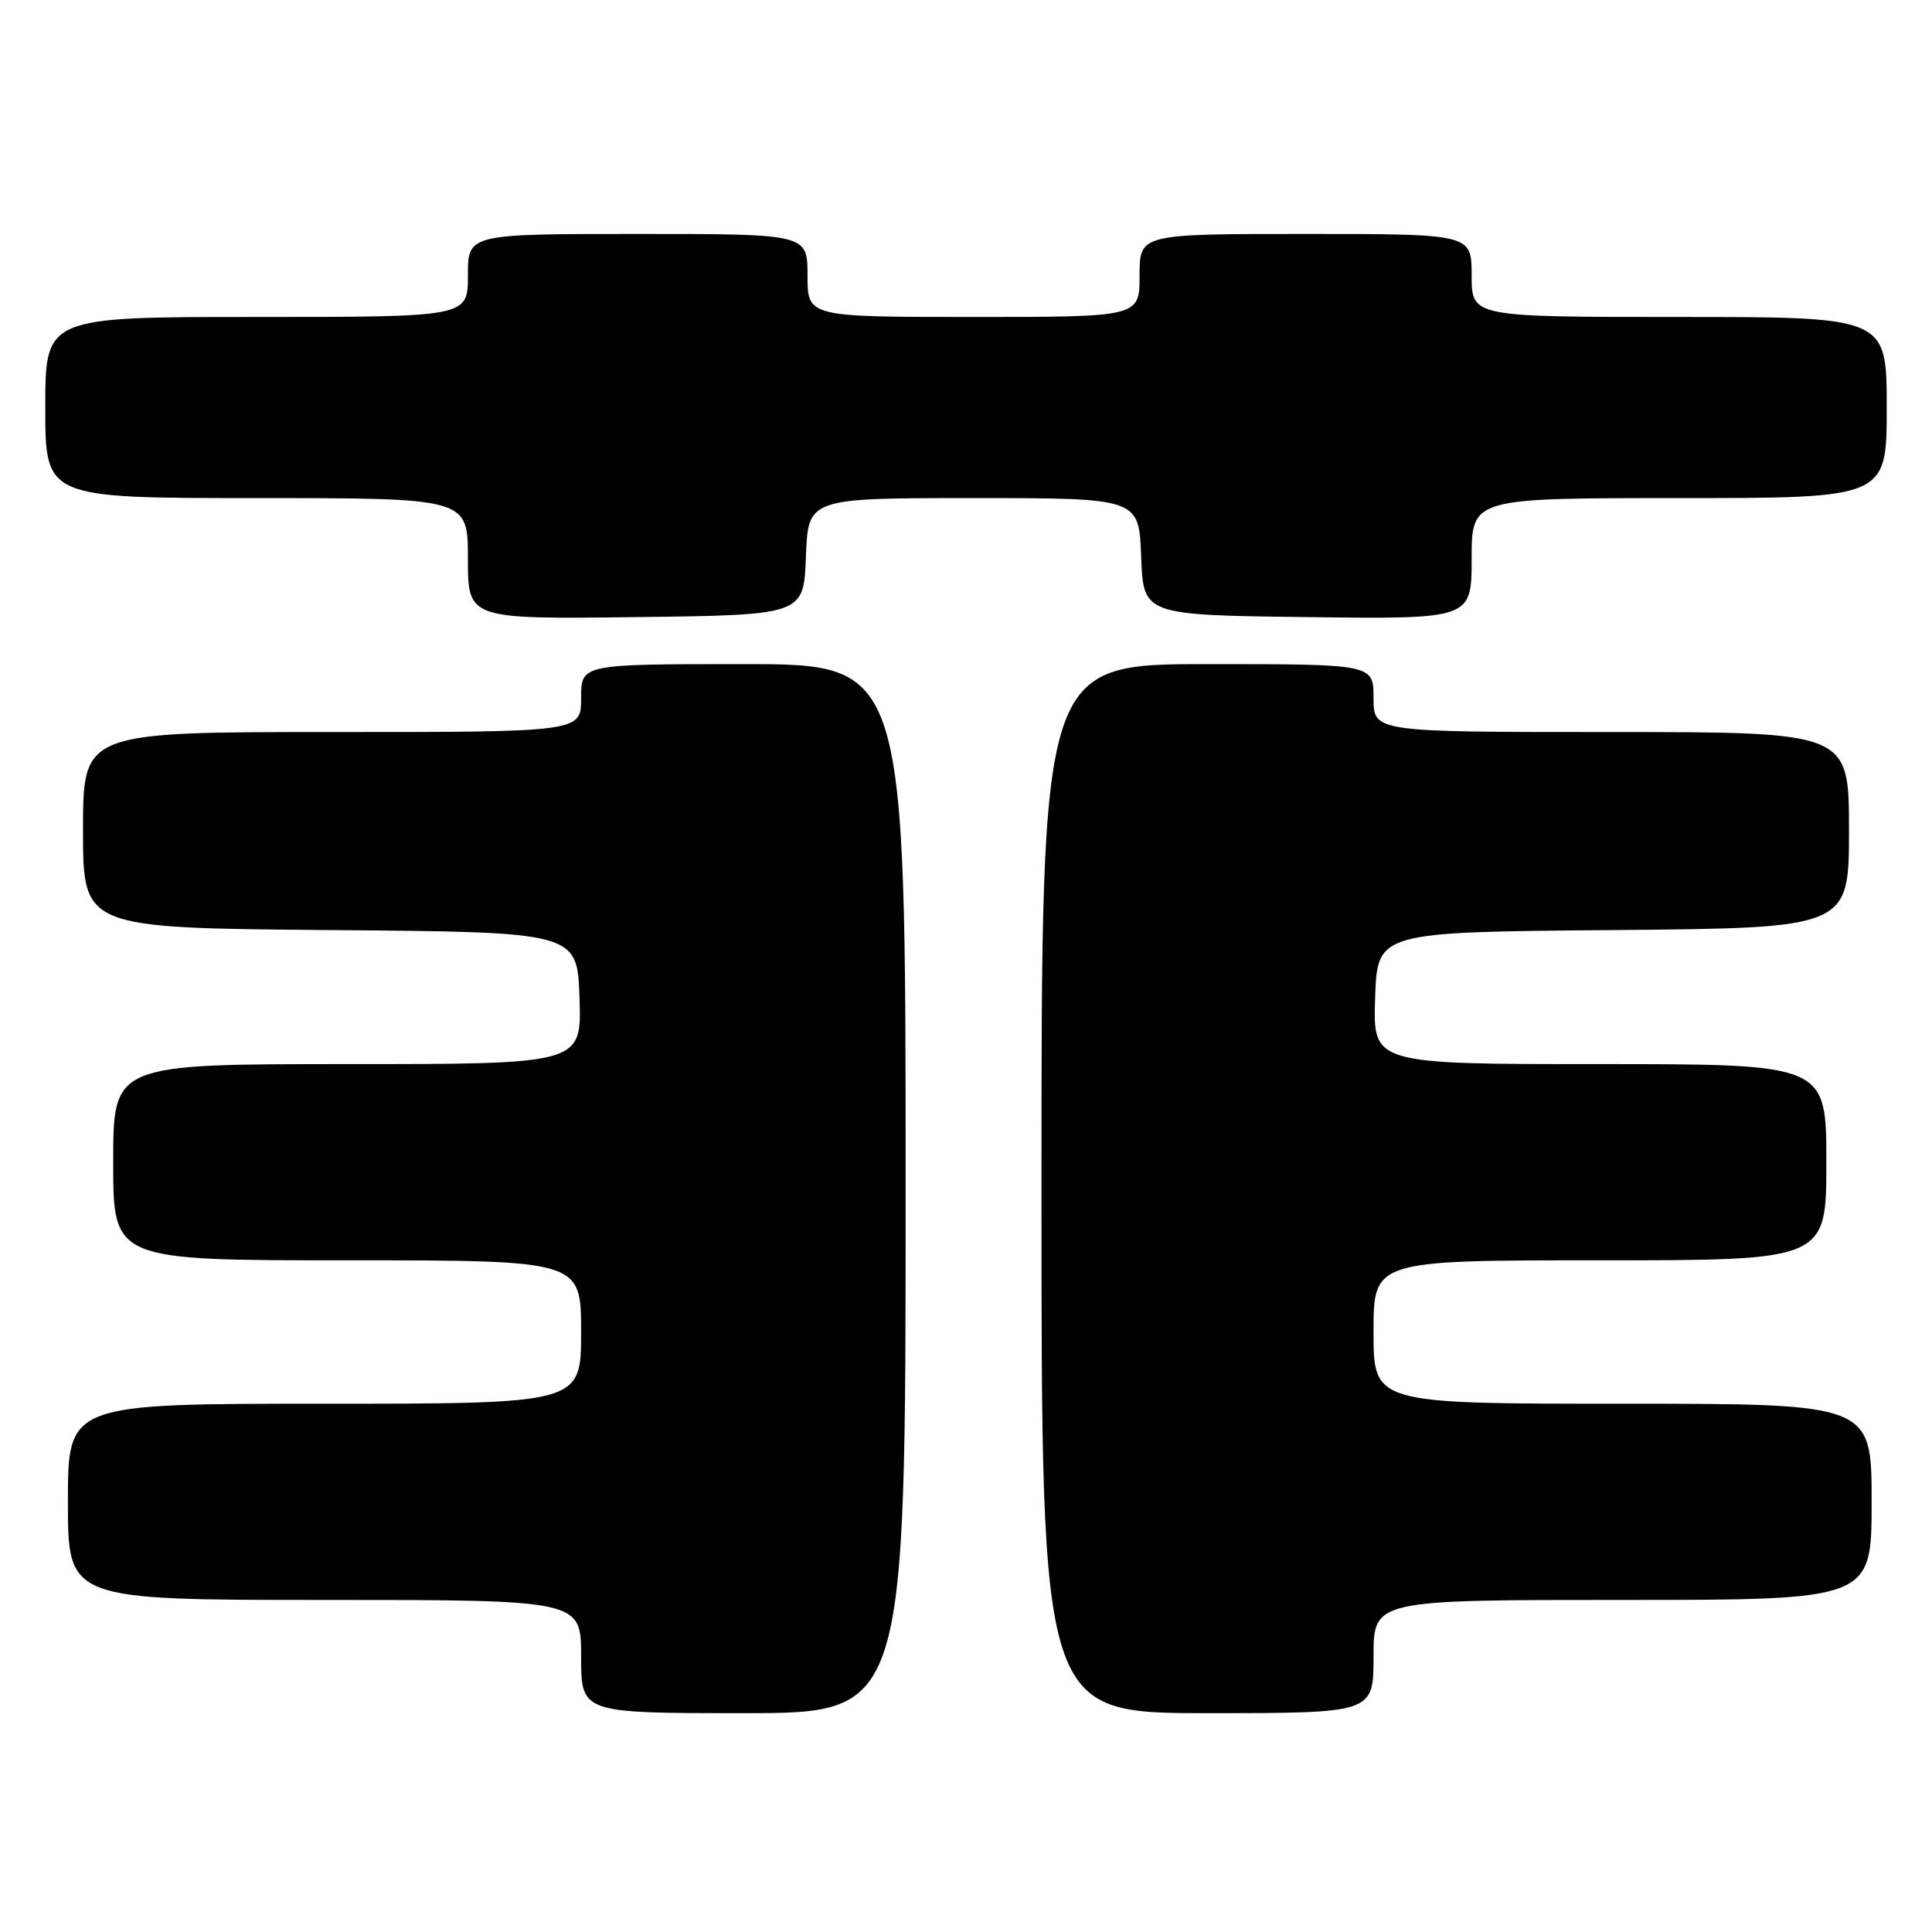 <?xml version="1.0" encoding="UTF-8" standalone="no"?>
<!DOCTYPE svg PUBLIC "-//W3C//DTD SVG 1.1//EN" "http://www.w3.org/Graphics/SVG/1.1/DTD/svg11.dtd" >
<svg xmlns="http://www.w3.org/2000/svg" xmlns:xlink="http://www.w3.org/1999/xlink" version="1.1" viewBox="0 0 256 256">
 <g >
 <path fill="currentColor"
d=" M 120.00 157.50 C 120.00 88.00 120.00 88.00 98.50 88.00 C 77.00 88.00 77.00 88.00 77.00 92.50 C 77.00 97.00 77.00 97.00 44.00 97.00 C 11.00 97.00 11.00 97.00 11.00 109.99 C 11.00 122.97 11.00 122.97 43.75 123.24 C 76.50 123.50 76.50 123.50 76.79 132.25 C 77.08 141.00 77.08 141.00 46.04 141.00 C 15.00 141.00 15.00 141.00 15.00 154.00 C 15.00 167.00 15.00 167.00 46.00 167.00 C 77.00 167.00 77.00 167.00 77.00 176.50 C 77.00 186.00 77.00 186.00 43.00 186.00 C 9.00 186.00 9.00 186.00 9.00 199.00 C 9.00 212.00 9.00 212.00 43.00 212.00 C 77.00 212.00 77.00 212.00 77.00 219.50 C 77.00 227.00 77.00 227.00 98.50 227.00 C 120.00 227.00 120.00 227.00 120.00 157.50 Z  M 182.00 219.50 C 182.00 212.00 182.00 212.00 215.00 212.00 C 248.00 212.00 248.00 212.00 248.00 199.00 C 248.00 186.00 248.00 186.00 215.00 186.00 C 182.00 186.00 182.00 186.00 182.00 176.50 C 182.00 167.00 182.00 167.00 212.00 167.00 C 242.00 167.00 242.00 167.00 242.00 154.00 C 242.00 141.00 242.00 141.00 211.96 141.00 C 181.92 141.00 181.92 141.00 182.21 132.25 C 182.50 123.50 182.50 123.50 213.75 123.24 C 245.00 122.97 245.00 122.97 245.00 109.99 C 245.00 97.00 245.00 97.00 213.50 97.00 C 182.00 97.00 182.00 97.00 182.00 92.50 C 182.00 88.00 182.00 88.00 160.00 88.00 C 138.00 88.00 138.00 88.00 138.00 157.50 C 138.00 227.00 138.00 227.00 160.00 227.00 C 182.00 227.00 182.00 227.00 182.00 219.50 Z  M 106.79 73.75 C 107.08 66.00 107.08 66.00 129.00 66.00 C 150.92 66.00 150.92 66.00 151.21 73.75 C 151.50 81.50 151.50 81.50 173.25 81.77 C 195.00 82.04 195.00 82.04 195.00 74.02 C 195.00 66.00 195.00 66.00 222.50 66.00 C 250.00 66.00 250.00 66.00 250.00 54.00 C 250.00 42.00 250.00 42.00 222.50 42.00 C 195.00 42.00 195.00 42.00 195.00 36.50 C 195.00 31.00 195.00 31.00 173.00 31.00 C 151.00 31.00 151.00 31.00 151.00 36.50 C 151.00 42.00 151.00 42.00 129.00 42.00 C 107.00 42.00 107.00 42.00 107.00 36.50 C 107.00 31.00 107.00 31.00 84.50 31.00 C 62.00 31.00 62.00 31.00 62.00 36.50 C 62.00 42.00 62.00 42.00 34.00 42.00 C 6.00 42.00 6.00 42.00 6.00 54.00 C 6.00 66.00 6.00 66.00 34.00 66.00 C 62.00 66.00 62.00 66.00 62.00 74.02 C 62.00 82.04 62.00 82.04 84.25 81.77 C 106.50 81.50 106.50 81.50 106.79 73.75 Z "/>
</g>
</svg>